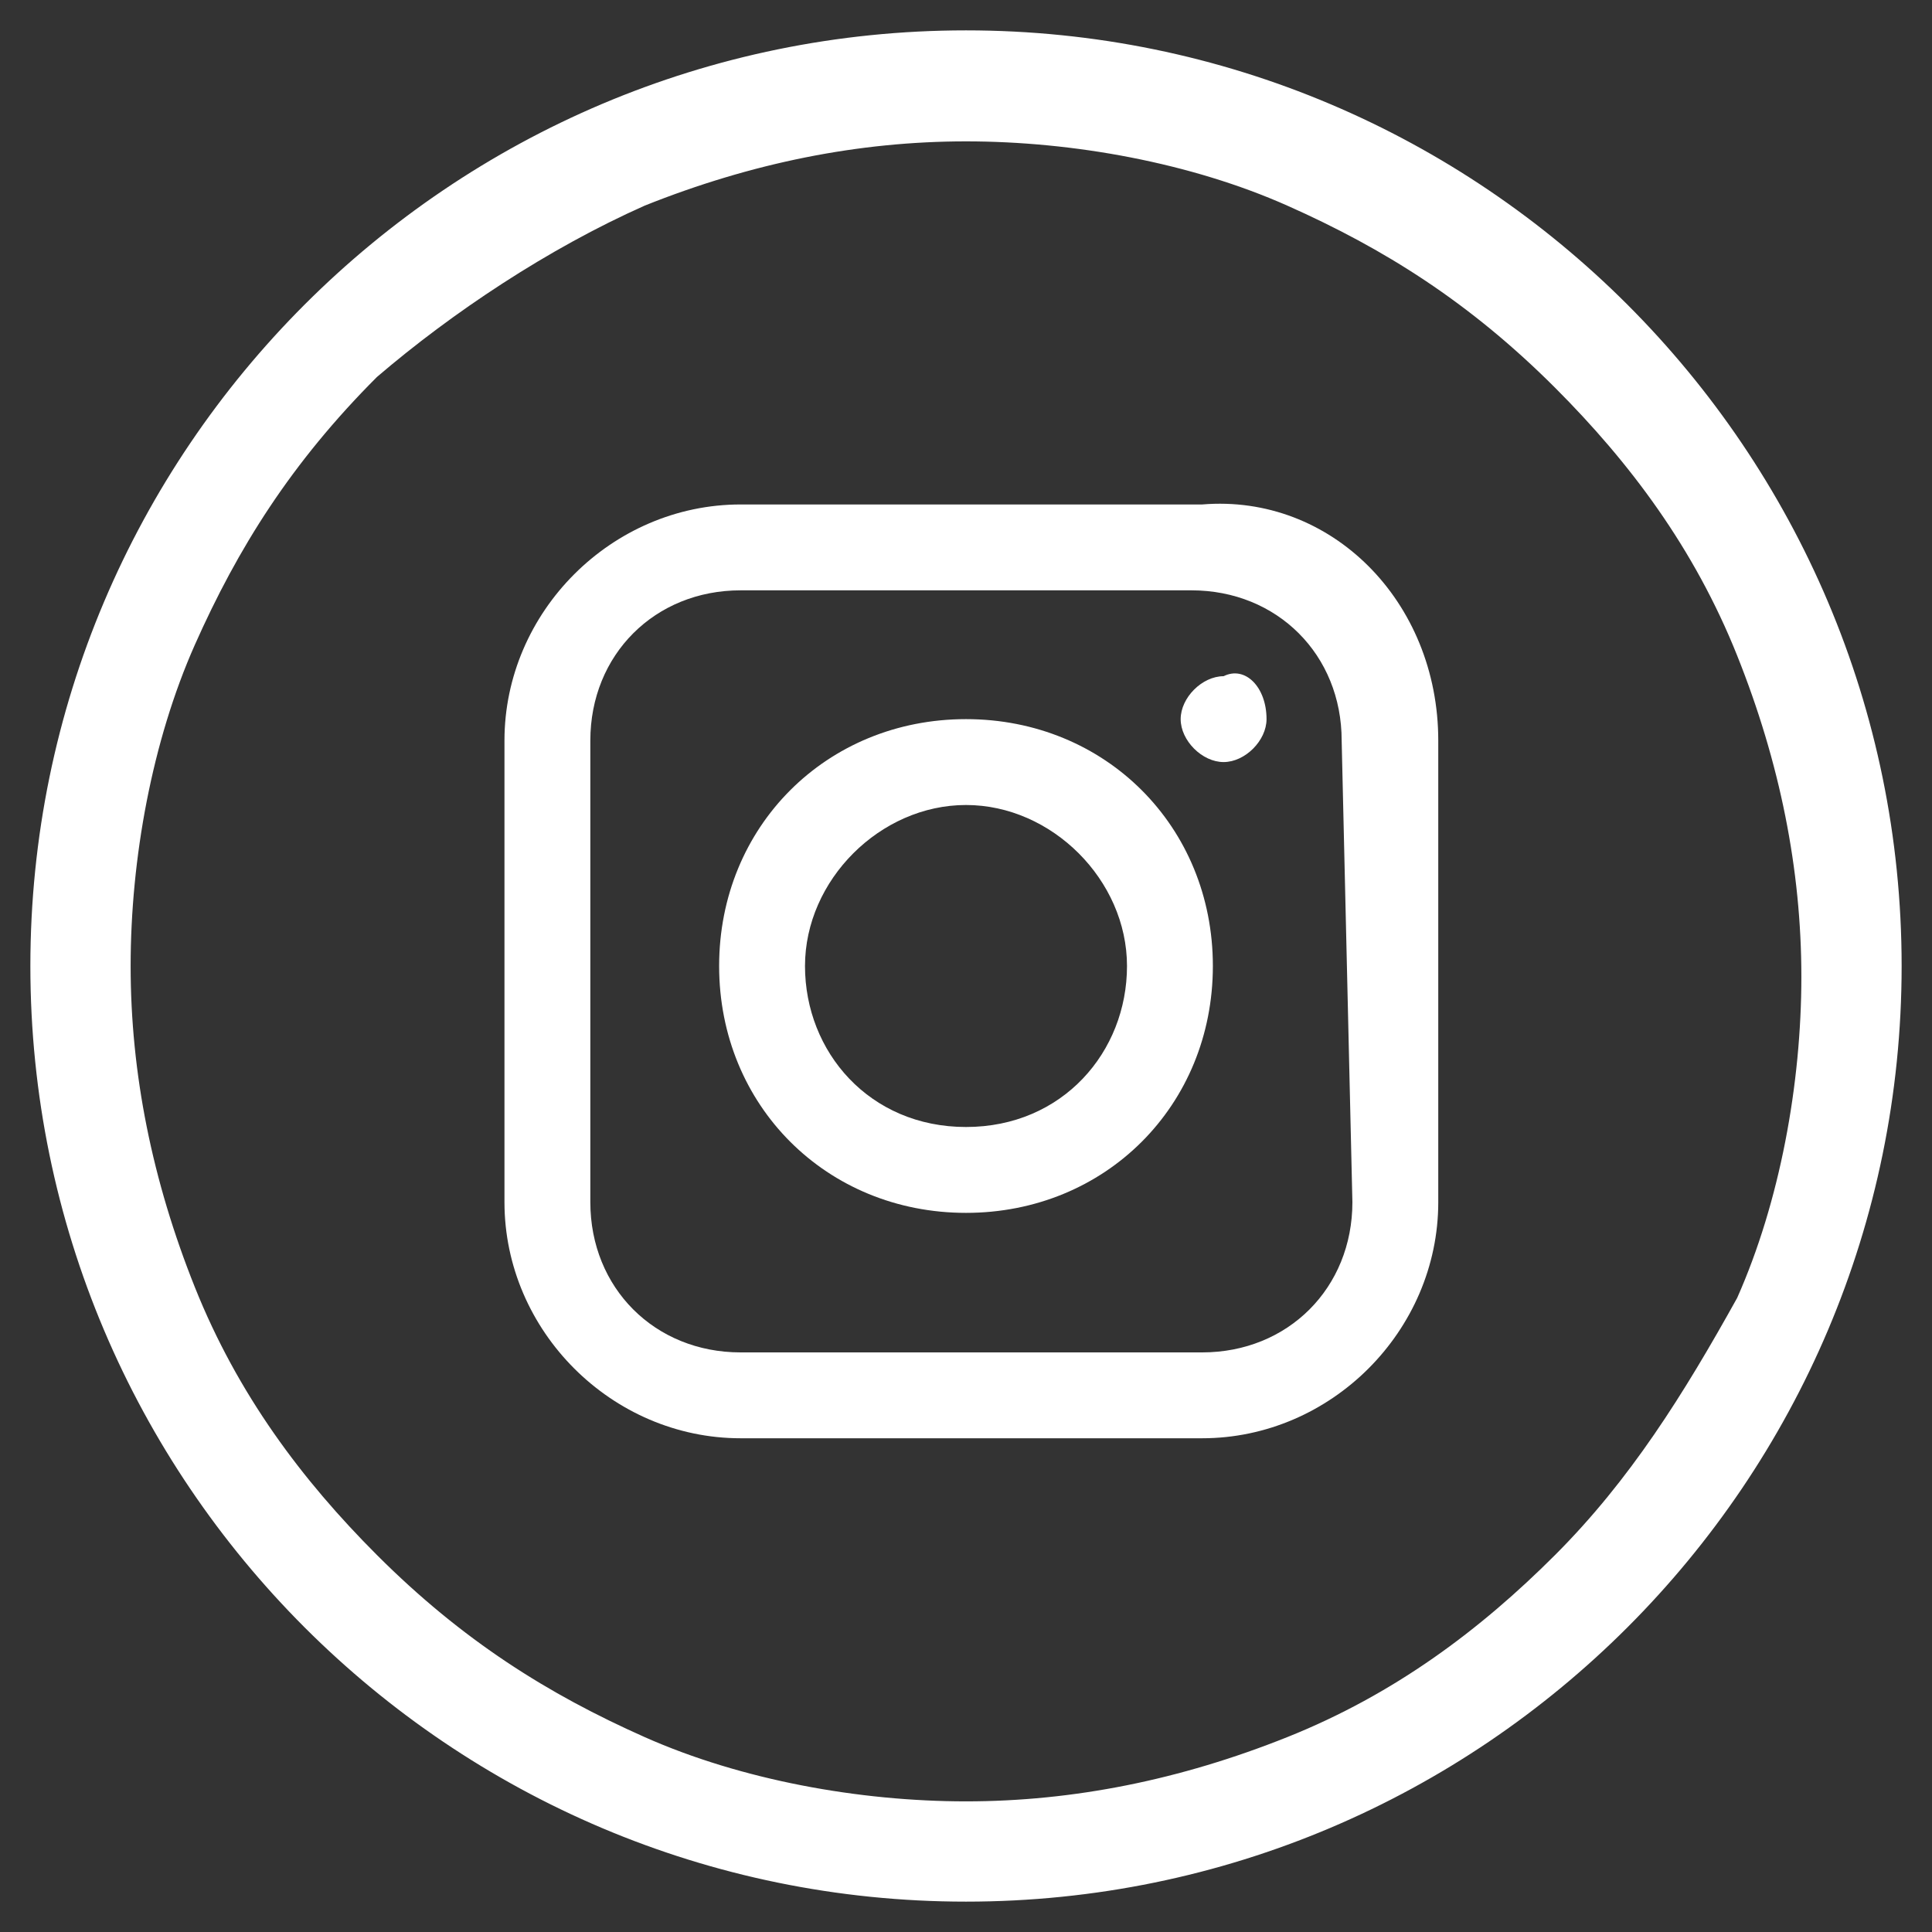 <?xml version="1.0" encoding="utf-8"?>
<!-- Generator: Adobe Illustrator 24.1.0, SVG Export Plug-In . SVG Version: 6.00 Build 0)  -->
<svg version="1.1" id="Layer_1" xmlns="http://www.w3.org/2000/svg" xmlns:xlink="http://www.w3.org/1999/xlink" x="0px" y="0px"
	 viewBox="0 0 18 18" style="enable-background:new 0 0 18 18;" xml:space="preserve">
<rect x="0" y="0" width="18" height="18" fill="#333333" stroke="none"/>
<style type="text/css">
	.st0{fill:#FFFFFF;stroke:#FFFFFF;stroke-width:3.417675e-02;stroke-miterlimit:6.25;}
	.st1{fill:#FFFFFF;}
</style>
<g id="SVGRepo_bgCarrier">
</g>
<g id="SVGRepo_tracerCarrier">
</g>
<g id="SVGRepo_iconCarrier">
	<g>
		<path class="st0" d="M9,0.3c-4.8,0-8.7,3.9-8.7,8.7s3.9,8.7,8.7,8.7s8.7-3.9,8.7-8.7S13.8,0.3,9,0.3z M14.5,14.5
			c-0.7,0.7-1.5,1.3-2.5,1.7c-1,0.4-2,0.6-3,0.6c-1,0-2.1-0.2-3-0.6c-0.9-0.4-1.7-0.9-2.5-1.7c-0.7-0.7-1.3-1.5-1.7-2.5
			c-0.4-1-0.6-2-0.6-3s0.2-2.1,0.6-3c0.4-0.9,0.9-1.7,1.7-2.5C4.2,2.9,5.1,2.3,6,1.9c1-0.4,2-0.6,3-0.6s2.1,0.2,3,0.6
			c0.9,0.4,1.7,0.9,2.5,1.7c0.7,0.7,1.3,1.5,1.7,2.5c0.4,1,0.6,2,0.6,3c0,1-0.2,2.1-0.6,3C15.7,13,15.2,13.8,14.5,14.5z"/>
	</g>
</g>
<g id="SVGRepo_iconCarrier_1_">
	<path class="st1" d="M11.8,6.7c0,0.2-0.2,0.4-0.4,0.4c-0.2,0-0.4-0.2-0.4-0.4c0-0.2,0.2-0.4,0.4-0.4C11.6,6.2,11.8,6.4,11.8,6.7z
		 M13.4,6.9v4.3c0,1.2-1,2.2-2.2,2.2H6.9c-1.2,0-2.2-1-2.2-2.2V6.9c0-1.2,1-2.2,2.2-2.2h4.3C12.4,4.6,13.4,5.6,13.4,6.9z M12.5,6.9
		c0-0.8-0.6-1.4-1.4-1.4H6.9c-0.8,0-1.4,0.6-1.4,1.4v4.3c0,0.8,0.6,1.4,1.4,1.4h4.3c0.8,0,1.4-0.6,1.4-1.4L12.5,6.9L12.5,6.9z
		 M11.3,9c0-1.3-1-2.3-2.3-2.3S6.7,7.7,6.7,9s1,2.3,2.3,2.3S11.3,10.3,11.3,9z M10.5,9c0,0.8-0.6,1.5-1.5,1.5S7.5,9.8,7.5,9
		S8.2,7.5,9,7.5S10.5,8.2,10.5,9L10.5,9z"/>
</g>
</svg>
